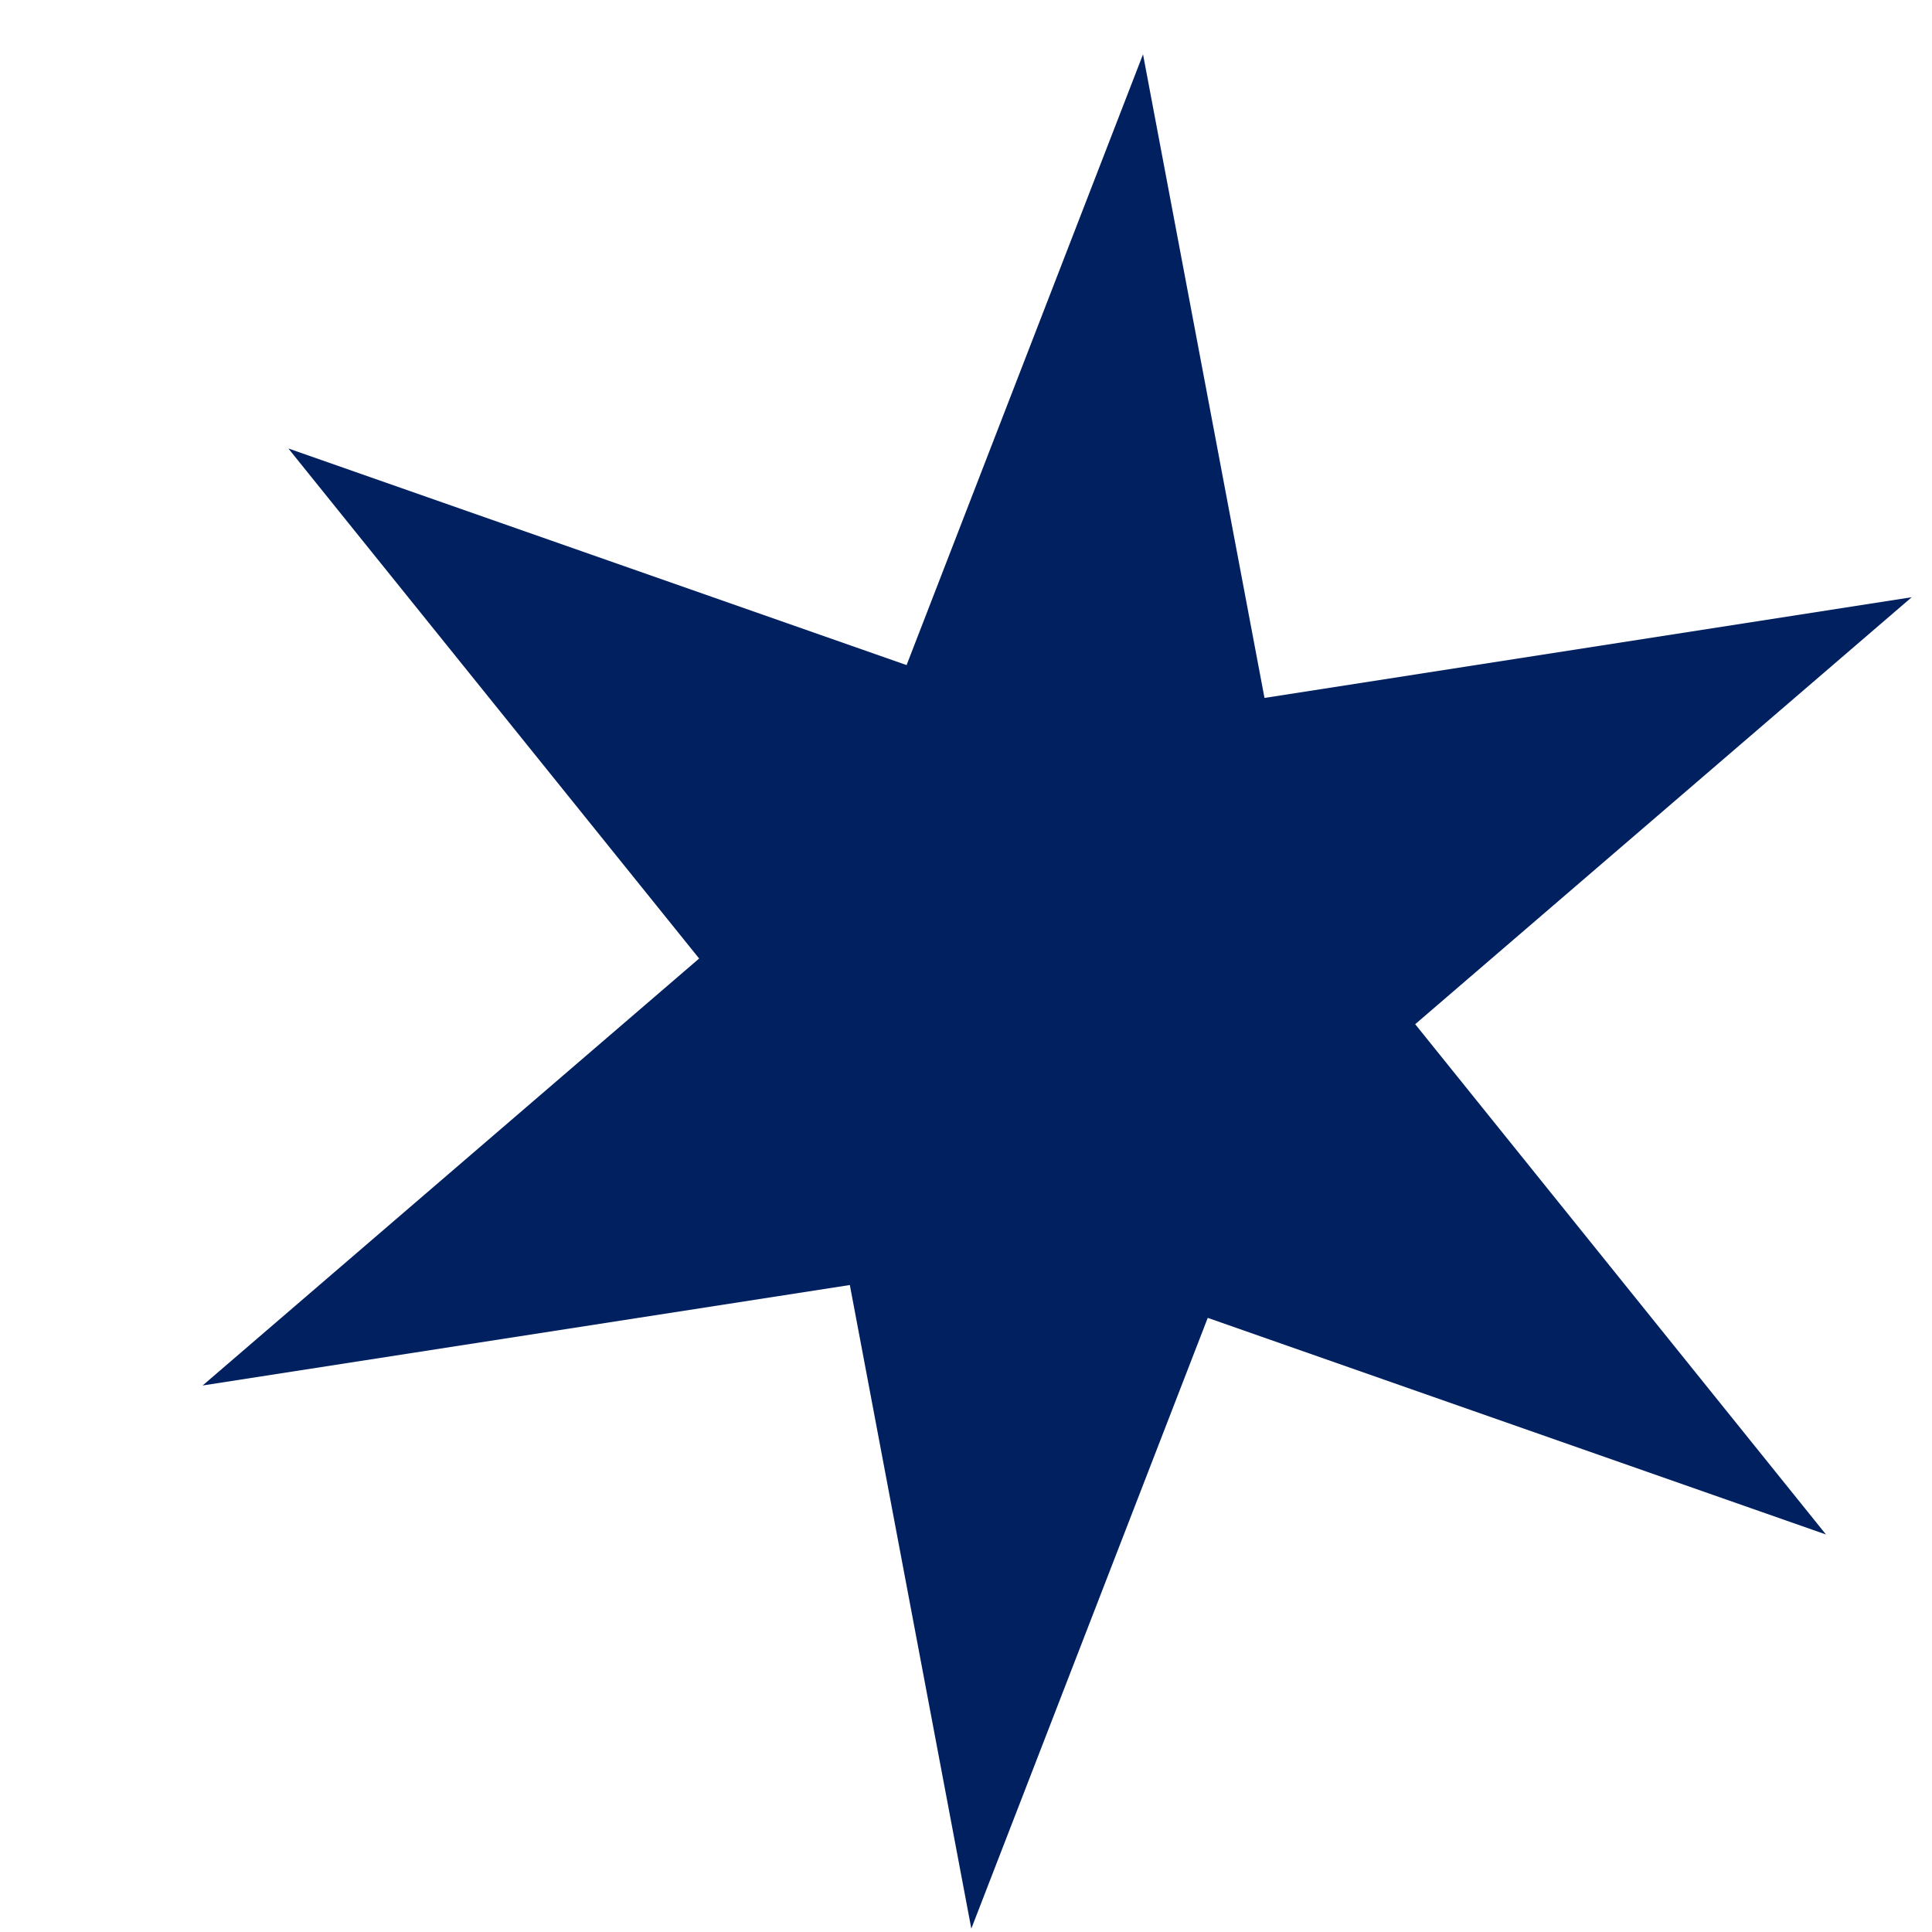 <svg width="8" height="8" viewBox="0 0 8 8" fill="none" xmlns="http://www.w3.org/2000/svg">
<path d="M4.022 7.986L3.519 5.321L0.839 5.737L2.895 3.969L1.194 1.857L3.754 2.754L4.733 0.225L5.236 2.89L7.916 2.473L5.86 4.241L7.561 6.354L5.001 5.457L4.022 7.986Z" fill="#002060"/>
</svg>
